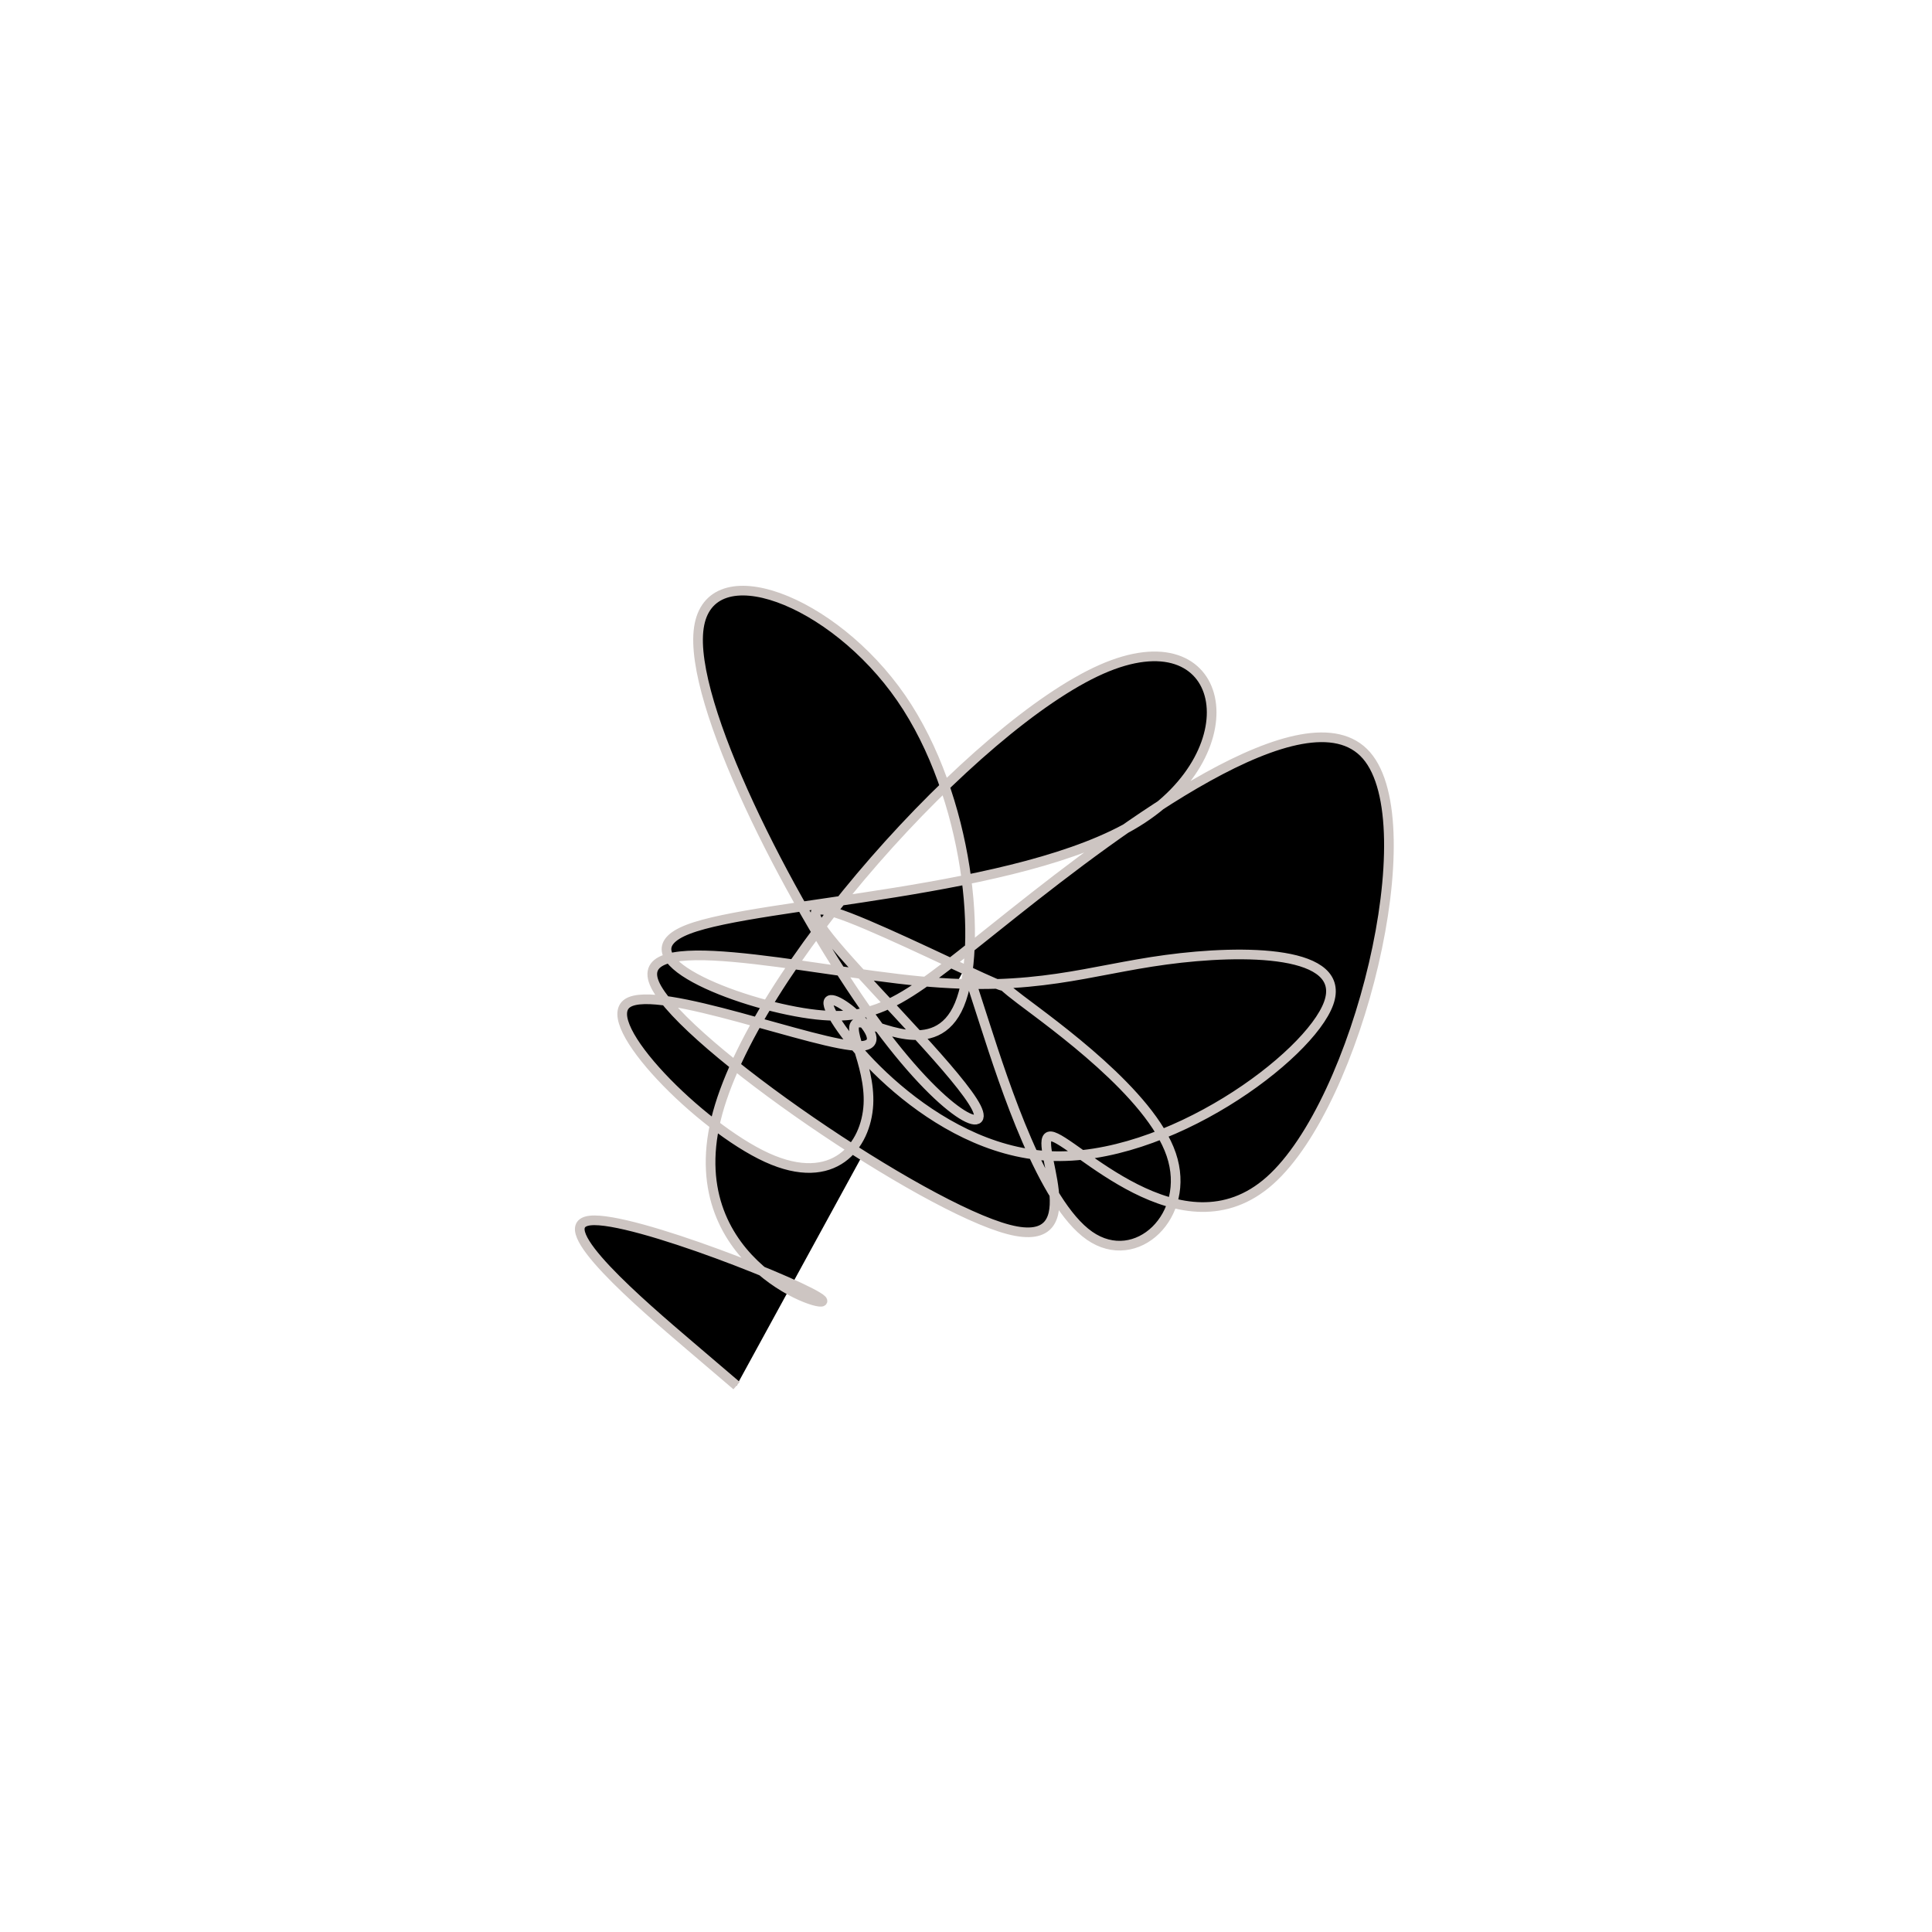 <svg viewBox="0 0 300 300" preserveAspectRatio="xMidYMid" width="300" height="300"><filter id="dnwpu" width="300" height="500" x="-50%" y="-50%"><feFlood flood-color="#cdc5c2" result="element"></feFlood><feTurbulence baseFrequency="0.02" type="fractalNoise" numOctaves="8" seed="15" result="element_1"></feTurbulence><feGaussianBlur stdDeviation="4" in="SourceAlpha" result="element_2"></feGaussianBlur><feDisplacementMap scale="100" in="element_2" in2="element_1" result="element_3"></feDisplacementMap><feComposite operator="in" in="element" in2="element_3" result="element_4"></feComposite><feMerge><feMergeNode in="element_4"></feMergeNode></feMerge></filter><g transform="translate(150,150) scale(1.5)"><path d="M0,0L1.981,6.132C3.963,12.264,7.925,24.527,12.781,27.917C17.637,31.306,23.387,25.821,21.246,19.517C19.106,13.213,9.076,6.09,5.638,3.482C2.201,0.874,5.357,2.781,2.861,1.724C0.365,0.666,-7.783,-3.355,-12.08,-5.009C-16.378,-6.663,-16.825,-5.949,-12.858,-1.401C-8.892,3.147,-0.512,11.529,1.057,14.63C2.625,17.73,-2.617,15.55,-10.471,4.302C-18.325,-6.946,-28.791,-27.261,-27.653,-35.02C-26.516,-42.778,-13.775,-37.979,-6.708,-27.742C0.359,-17.504,1.753,-1.827,-0.68,3.998C-3.113,9.823,-9.373,5.796,-11.063,5.855C-12.754,5.914,-9.877,10.059,-10.103,14.331C-10.33,18.603,-13.661,23.001,-20.609,19.83C-27.557,16.66,-38.122,5.921,-35.04,3.848C-31.957,1.775,-15.226,8.367,-10.981,8.283C-6.736,8.199,-14.977,1.438,-14.204,4.147C-13.431,6.857,-3.645,19.037,8.602,19.665C20.85,20.292,35.557,9.366,37.541,3.859C39.526,-1.648,28.786,-1.736,20.709,-0.648C12.633,0.44,7.219,2.703,-4.737,1.571C-16.694,0.439,-35.193,-4.088,-32.142,2.041C-29.09,8.171,-4.488,24.958,4.421,27.276C13.329,29.593,6.545,17.442,8.791,17.63C11.038,17.818,22.315,30.346,31.459,22.21C40.603,14.074,47.614,-14.725,41.453,-21.803C35.291,-28.881,15.958,-14.238,4.967,-5.52C-6.024,3.197,-8.673,5.989,-16.191,4.95C-23.709,3.911,-36.095,-0.959,-28.77,-3.796C-21.445,-6.633,5.593,-7.437,17.706,-14.896C29.819,-22.355,27.007,-36.469,13.995,-30.702C0.983,-24.936,-22.229,0.71,-25.892,15.91C-29.556,31.109,-13.67,35.863,-14.925,34.555C-16.179,33.247,-34.574,25.878,-38.902,26.348C-43.23,26.818,-33.491,35.128,-28.621,39.283L-23.751,43.438" style="filter: url(#dnwpu); stroke: rgb(205, 197, 194);"></path></g></svg>